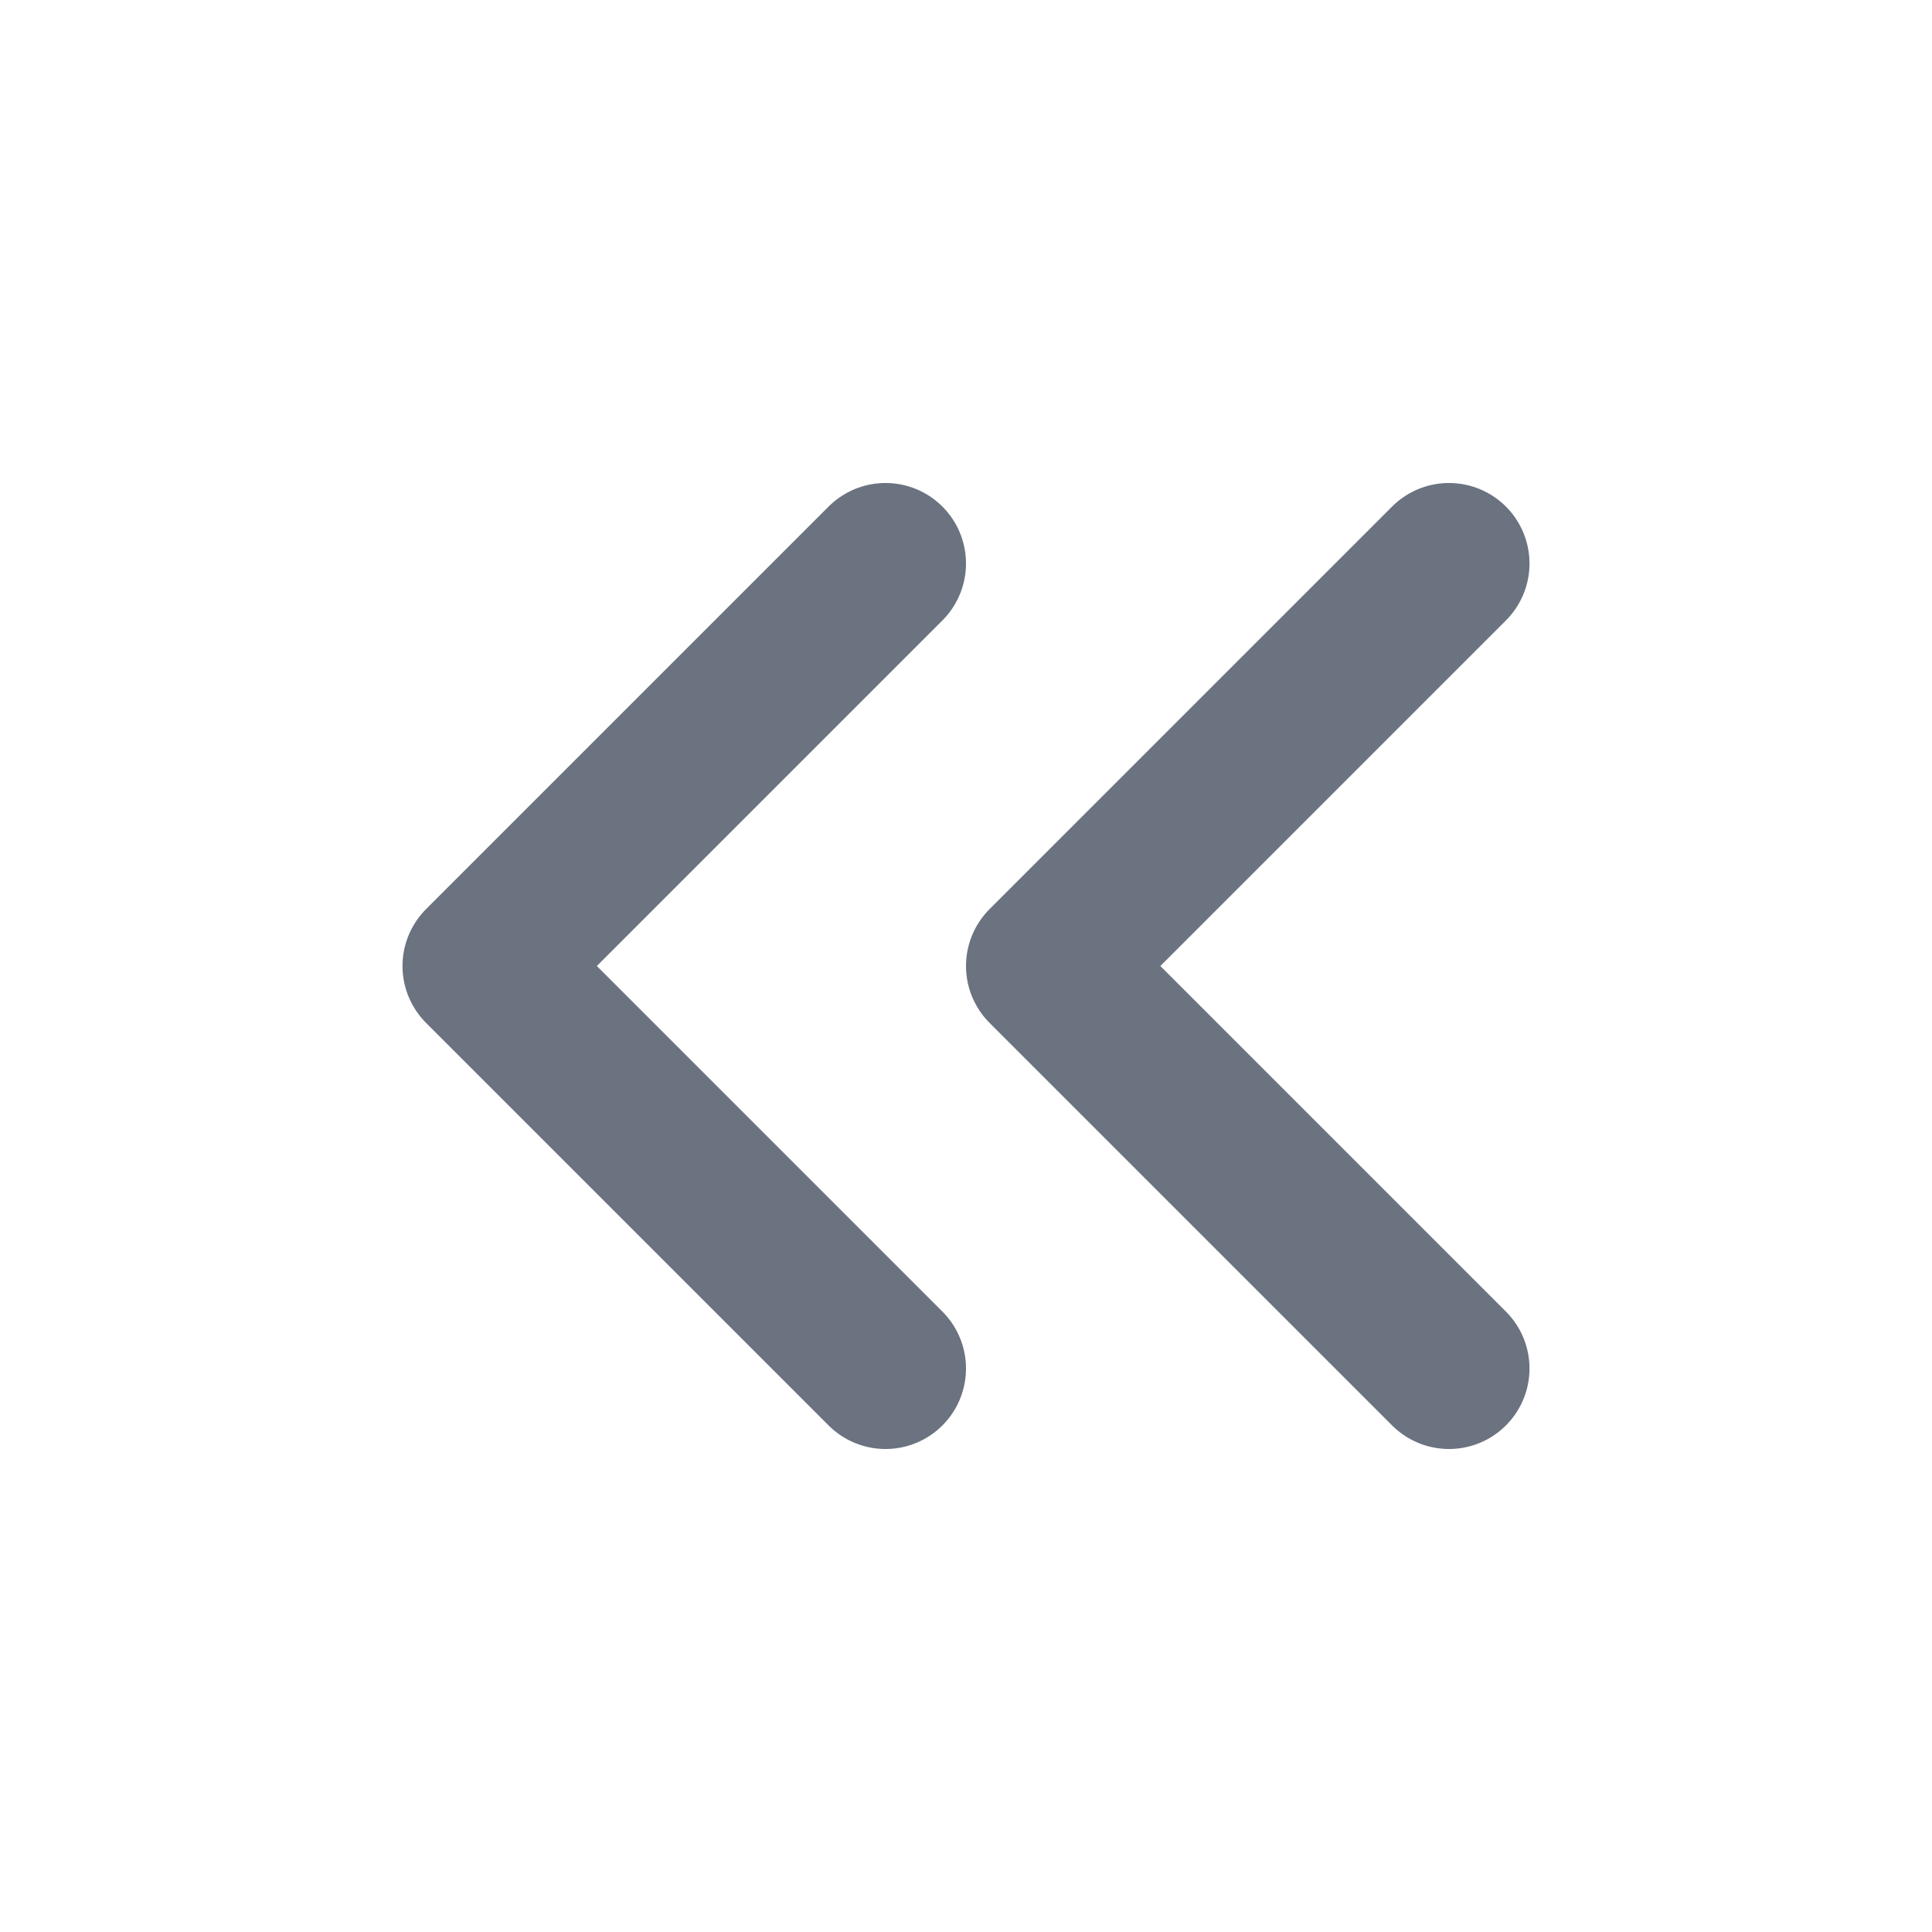 <svg width="24" height="24" viewBox="0 0 24 24" fill="none" xmlns="http://www.w3.org/2000/svg">
<path d="M11 17L6 12L11 7" stroke="#6B7280" stroke-width="2" stroke-linecap="round" stroke-linejoin="round"/>
<path d="M18 17L13 12L18 7" stroke="#6B7280" stroke-width="2" stroke-linecap="round" stroke-linejoin="round"/>
</svg>
